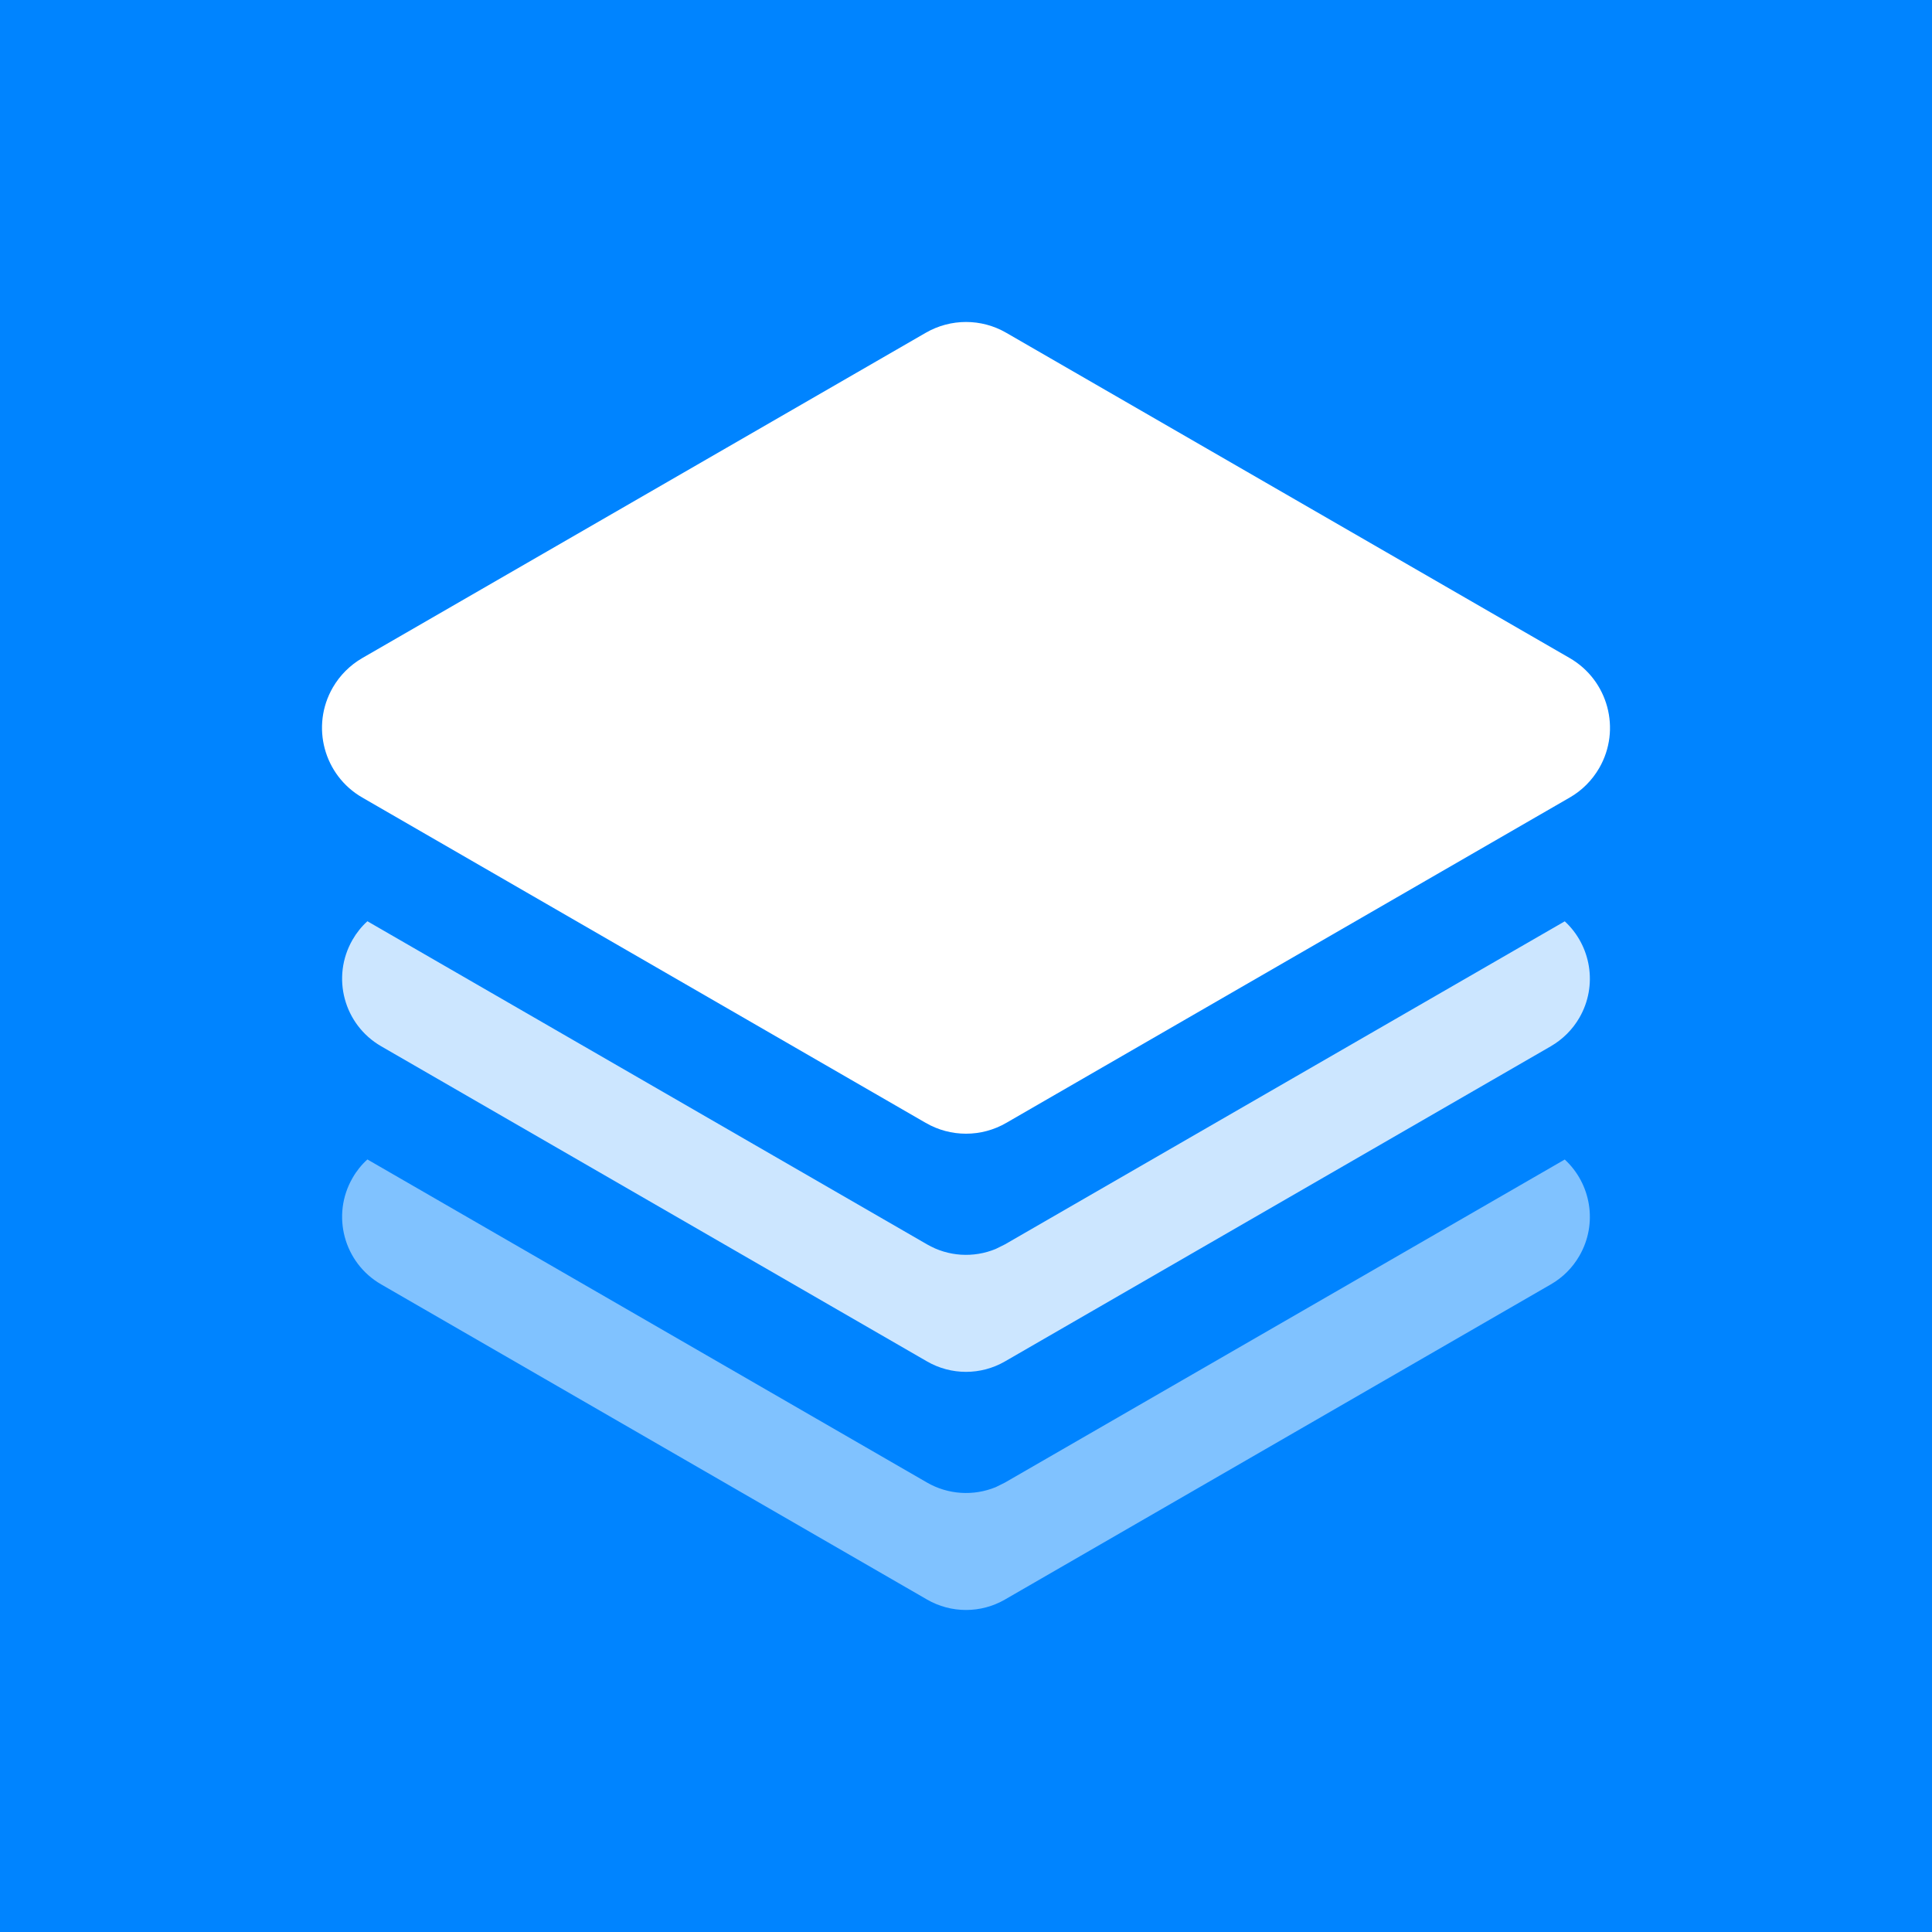 <?xml version="1.0" encoding="UTF-8"?>
<svg width="24px" height="24px" viewBox="0 0 24 24" version="1.1" xmlns="http://www.w3.org/2000/svg" xmlns:xlink="http://www.w3.org/1999/xlink">
    <title>program</title>
    <g id="Support-|-Article" stroke="none" stroke-width="1" fill="none" fill-rule="evenodd">
        <g id="Artboard" transform="translate(-1361, -850)">
            <g id="dropdown-copy-5" transform="translate(1353, 78)">
                <g id="row" transform="translate(0, 764)">
                    <g id="program" transform="translate(8, 8)">
                        <rect id="Rectangle" fill="#0084FF" x="0" y="0" width="24" height="24"></rect>
                        <g id="Group" fill="#FFFFFF">
                            <g id="编组" transform="translate(4.25, 11.444)">
                                <path d="M15.37,4.156 C15.285,4.304 15.163,4.426 15.015,4.511 L8.234,8.426 C7.935,8.599 7.565,8.599 7.266,8.426 L0.485,4.511 C0.021,4.244 -0.138,3.651 0.13,3.188 C0.179,3.102 0.241,3.025 0.314,2.959 L7.266,6.973 C7.528,7.124 7.843,7.143 8.119,7.03 L8.234,6.973 L15.188,2.96 C15.514,3.26 15.601,3.756 15.37,4.156 Z" id="路径" opacity="0.5"></path>
                                <path d="M15.37,1.198 C15.285,1.345 15.163,1.467 15.015,1.553 L8.234,5.468 C7.935,5.641 7.565,5.641 7.266,5.468 L0.485,1.553 C0.021,1.285 -0.138,0.693 0.13,0.229 C0.179,0.144 0.241,0.066 0.314,0 L7.266,4.014 C7.528,4.166 7.843,4.185 8.119,4.071 L8.234,4.014 L15.188,0.001 C15.514,0.301 15.601,0.798 15.37,1.198 Z" id="路径" opacity="0.8"></path>
                            </g>
                            <path d="M12.5,4.134 L19.5,8.175 C19.978,8.452 20.142,9.063 19.866,9.541 C19.778,9.693 19.652,9.82 19.5,9.907 L12.5,13.949 C12.191,14.128 11.81,14.128 11.5,13.949 L4.5,9.907 C4.022,9.631 3.858,9.02 4.134,8.541 C4.222,8.389 4.348,8.263 4.5,8.175 L11.5,4.134 C11.81,3.955 12.191,3.955 12.5,4.134 Z" id="Fill-4"></path>
                        </g>
                    </g>
                </g>
            </g>
        </g>
    </g>
</svg>